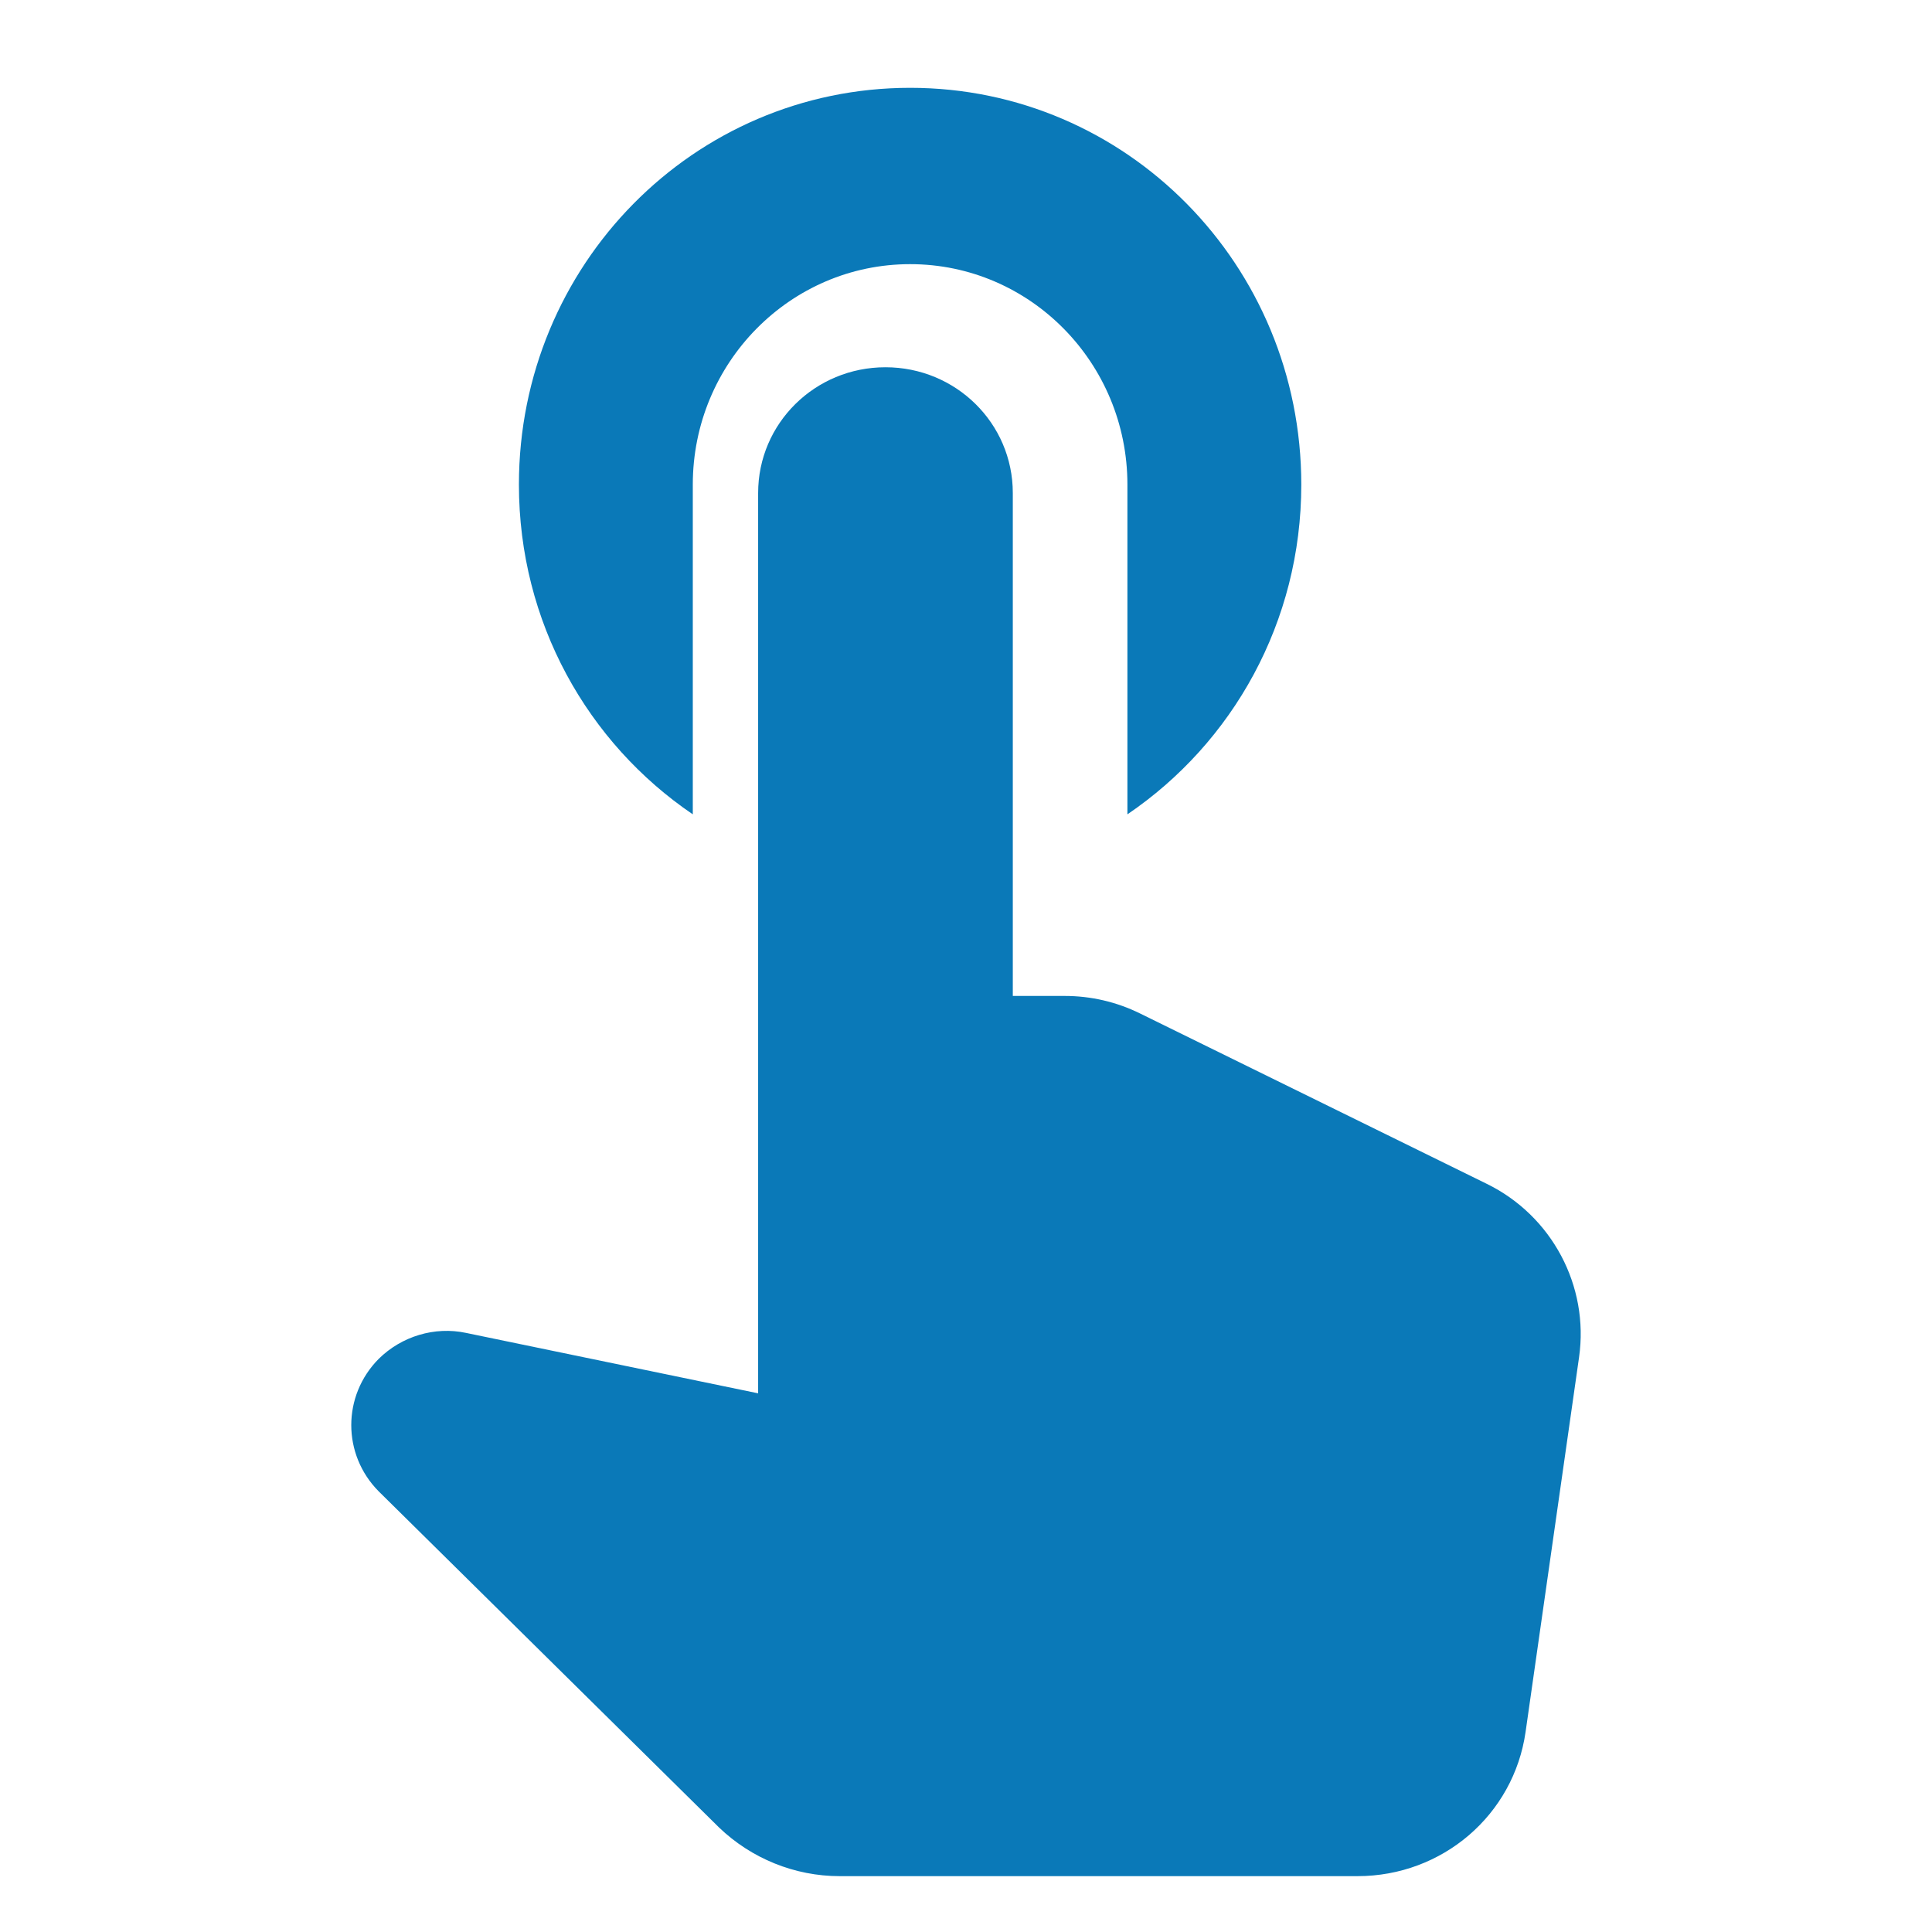 <svg width="22" height="22" viewBox="0 0 22 22" fill="none" xmlns="http://www.w3.org/2000/svg">
<g clip-path="url(#clip0_5167_12309)">
<path d="M7.889 9.273V5.518C7.889 4.132 8.998 3.008 10.364 3.008C11.73 3.008 12.838 4.132 12.838 5.518V9.273C14.036 8.46 14.818 7.084 14.818 5.518C14.818 3.018 12.829 1 10.364 1C7.899 1 5.909 3.018 5.909 5.518C5.909 7.084 6.691 8.46 7.889 9.273ZM12.983 11.541C12.713 11.408 12.422 11.341 12.123 11.341H11.533V5.614C11.533 4.821 10.885 4.182 10.083 4.182C9.281 4.182 8.633 4.821 8.633 5.614V15.866L5.307 15.178C4.95 15.102 4.573 15.216 4.312 15.474C3.896 15.894 3.896 16.562 4.312 16.982L8.188 20.81C8.556 21.163 9.049 21.364 9.561 21.364H15.458C16.425 21.364 17.237 20.667 17.372 19.722L17.981 15.455C18.097 14.644 17.672 13.842 16.927 13.479L12.983 11.541Z" fill="#0A79B8"/>
</g>
<defs>
<clipPath id="clip0_5167_12309">
<rect width="22" height="22" fill="white"/>
</clipPath>
</defs>
</svg>

